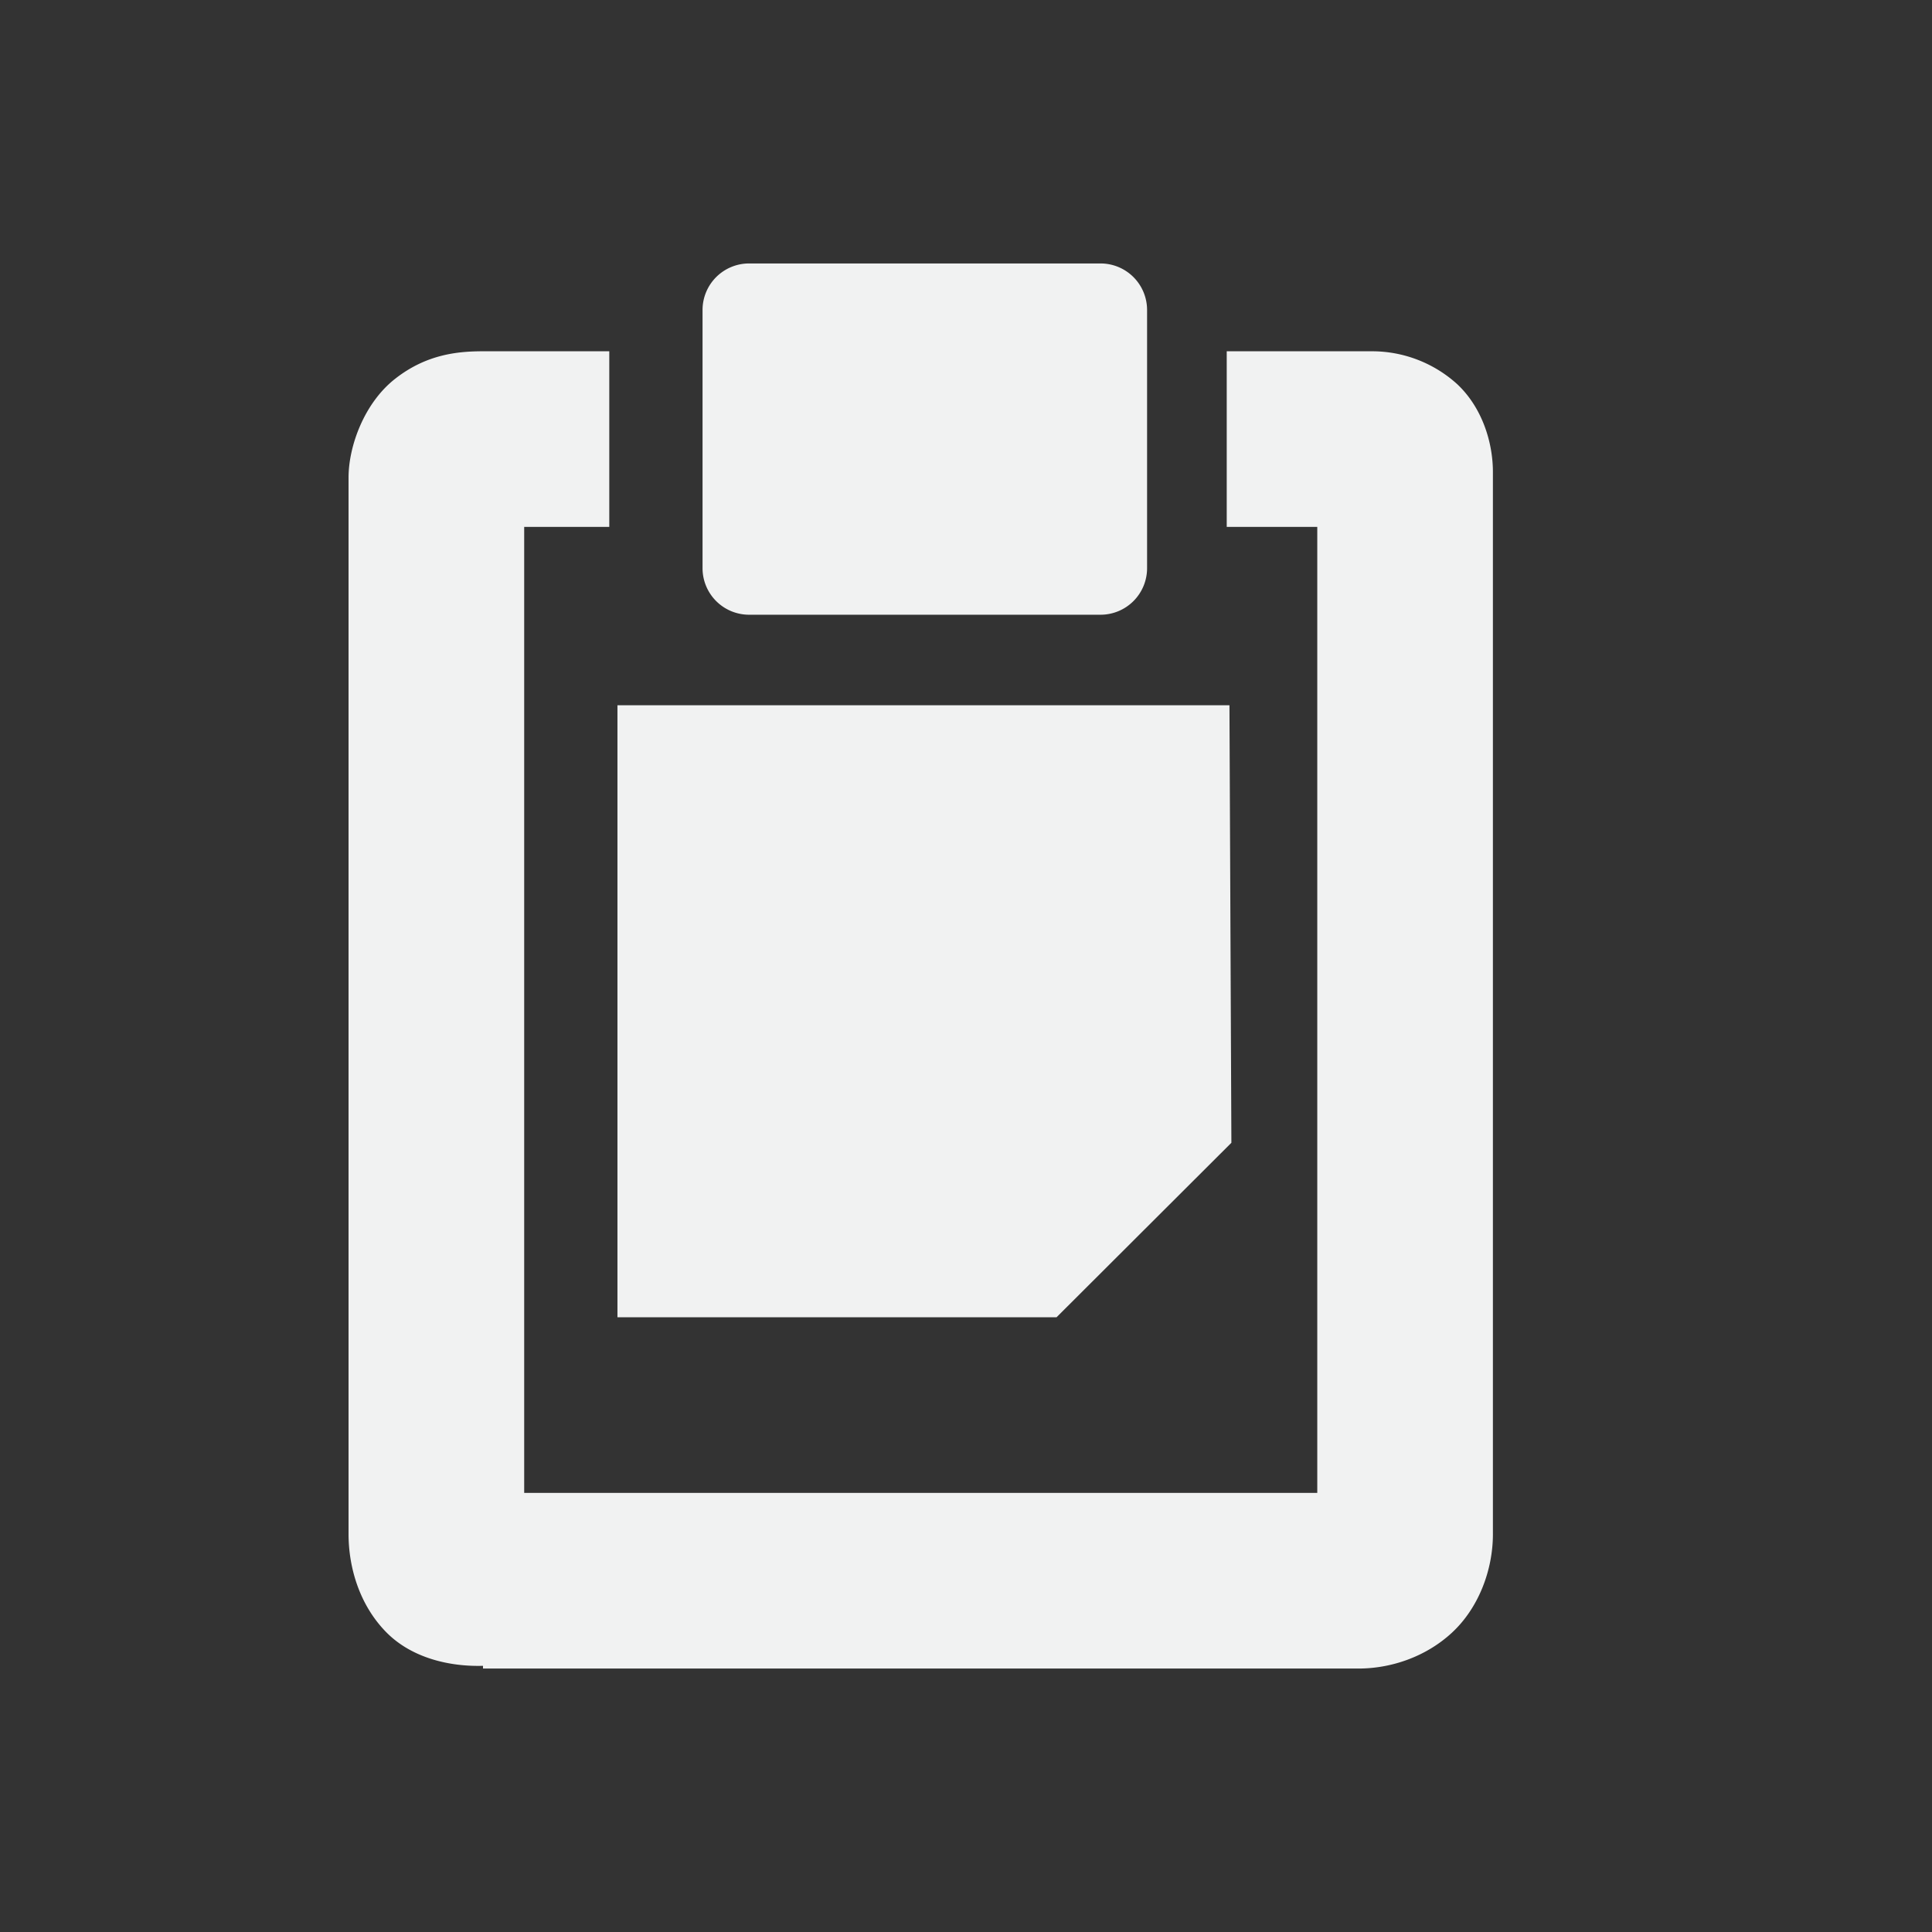 <svg xmlns="http://www.w3.org/2000/svg" viewBox="-3 -3 22 22">
    <rect x="-3" y="-3" width="22" height="22" fill="#333333" stroke="none"/>
    <g fill="#f1f2f2">
        <path d="M4.031 5.031V12h5l1.991-1.987L11 5.031H4.031zM5.53 0h4.002a.53.53 0 0 1 .53.53v2.94a.53.53 0 0 1-.53.53H5.53A.53.53 0 0 1 5 3.47V.53A.53.53 0 0 1 5.53 0z"/>
        <path style="line-height:normal;-inkscape-font-specification:'Bitstream Vera Sans';text-indent:0;text-align:start;text-decoration-line:none;text-transform:none;marker:none" d="M2.5 1c-.293 0-.647.036-1 .313-.353.276-.531.768-.531 1.125v12.03c0 .385.127.816.437 1.126.286.285.71.386 1.094.375V16h9.969c.363 0 .76-.128 1.062-.406.303-.279.469-.71.469-1.125V2.375c0-.333-.119-.73-.406-1A1.444 1.444 0 0 0 12.625 1h-1.656v2H12v11H2.969V3h.969V1z" color="#000" font-weight="400" font-family="Bitstream Vera Sans" overflow="visible"/>
    </g>
</svg>
